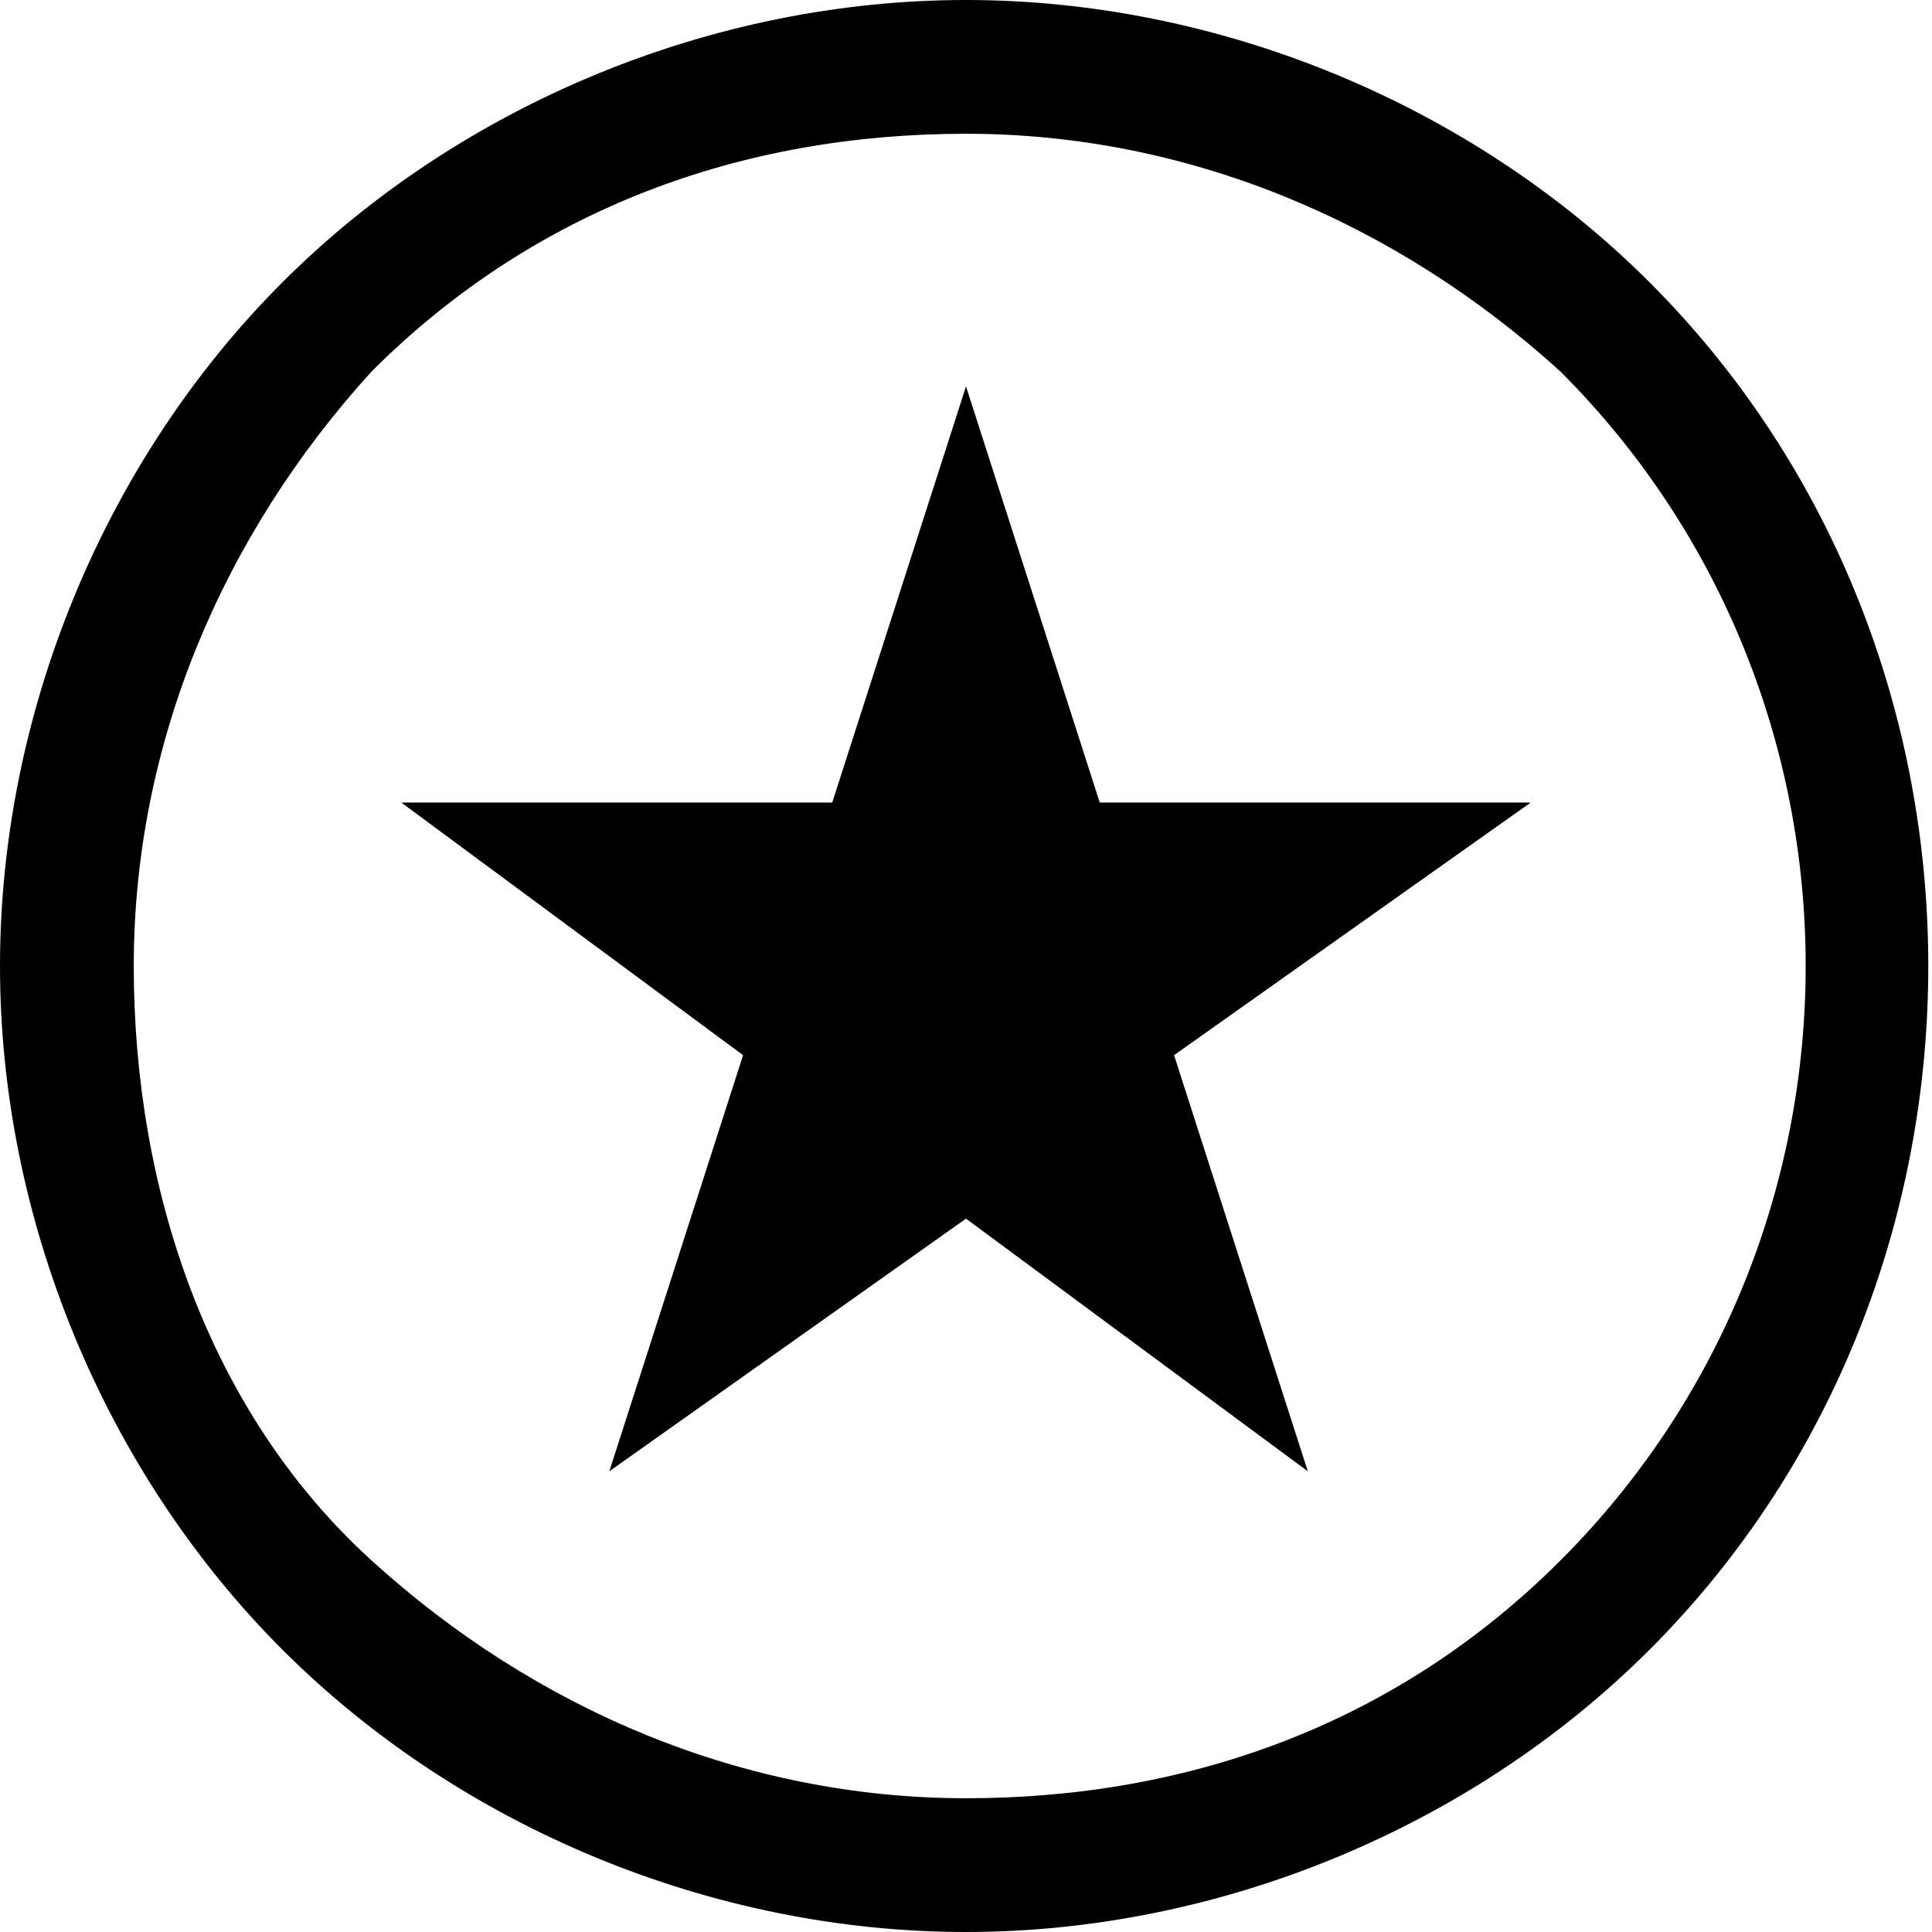 <?xml version="1.0" encoding="utf-8"?>
<!-- Generator: Adobe Illustrator 20.0.0, SVG Export Plug-In . SVG Version: 6.00 Build 0)  -->
<svg version="1.1" id="Layer_1" xmlns="http://www.w3.org/2000/svg" xmlns:xlink="http://www.w3.org/1999/xlink" x="0px" y="0px"
	 viewBox="0 0 13 13" style="enable-background:new 0 0 13 13;" xml:space="preserve">
<g>
	<polygon points="7.4,5.4 6.5,2.6 5.6,5.4 2.7,5.4 5,7.1 4.1,9.9 6.5,8.2 8.8,9.9 7.9,7.1 10.3,5.4 	"/>
	<path d="M11.1,1.9C9.9,0.7,8.2,0,6.5,0C4.8,0,3.1,0.7,1.9,1.9C0.7,3.1,0,4.8,0,6.5c0,1.7,0.7,3.4,1.9,4.6C3.1,12.3,4.8,13,6.5,13
		c1.7,0,3.4-0.7,4.6-1.9C13.6,8.6,13.6,4.4,11.1,1.9z M10.5,10.5c-1.1,1.1-2.5,1.6-4,1.6c-1.5,0-2.9-0.6-4-1.6S0.9,8,0.9,6.5
		s0.6-2.9,1.6-4c1.1-1.1,2.5-1.6,4-1.6c1.5,0,2.9,0.6,4,1.6C12.7,4.7,12.7,8.3,10.5,10.5z"/>
</g>
</svg>
